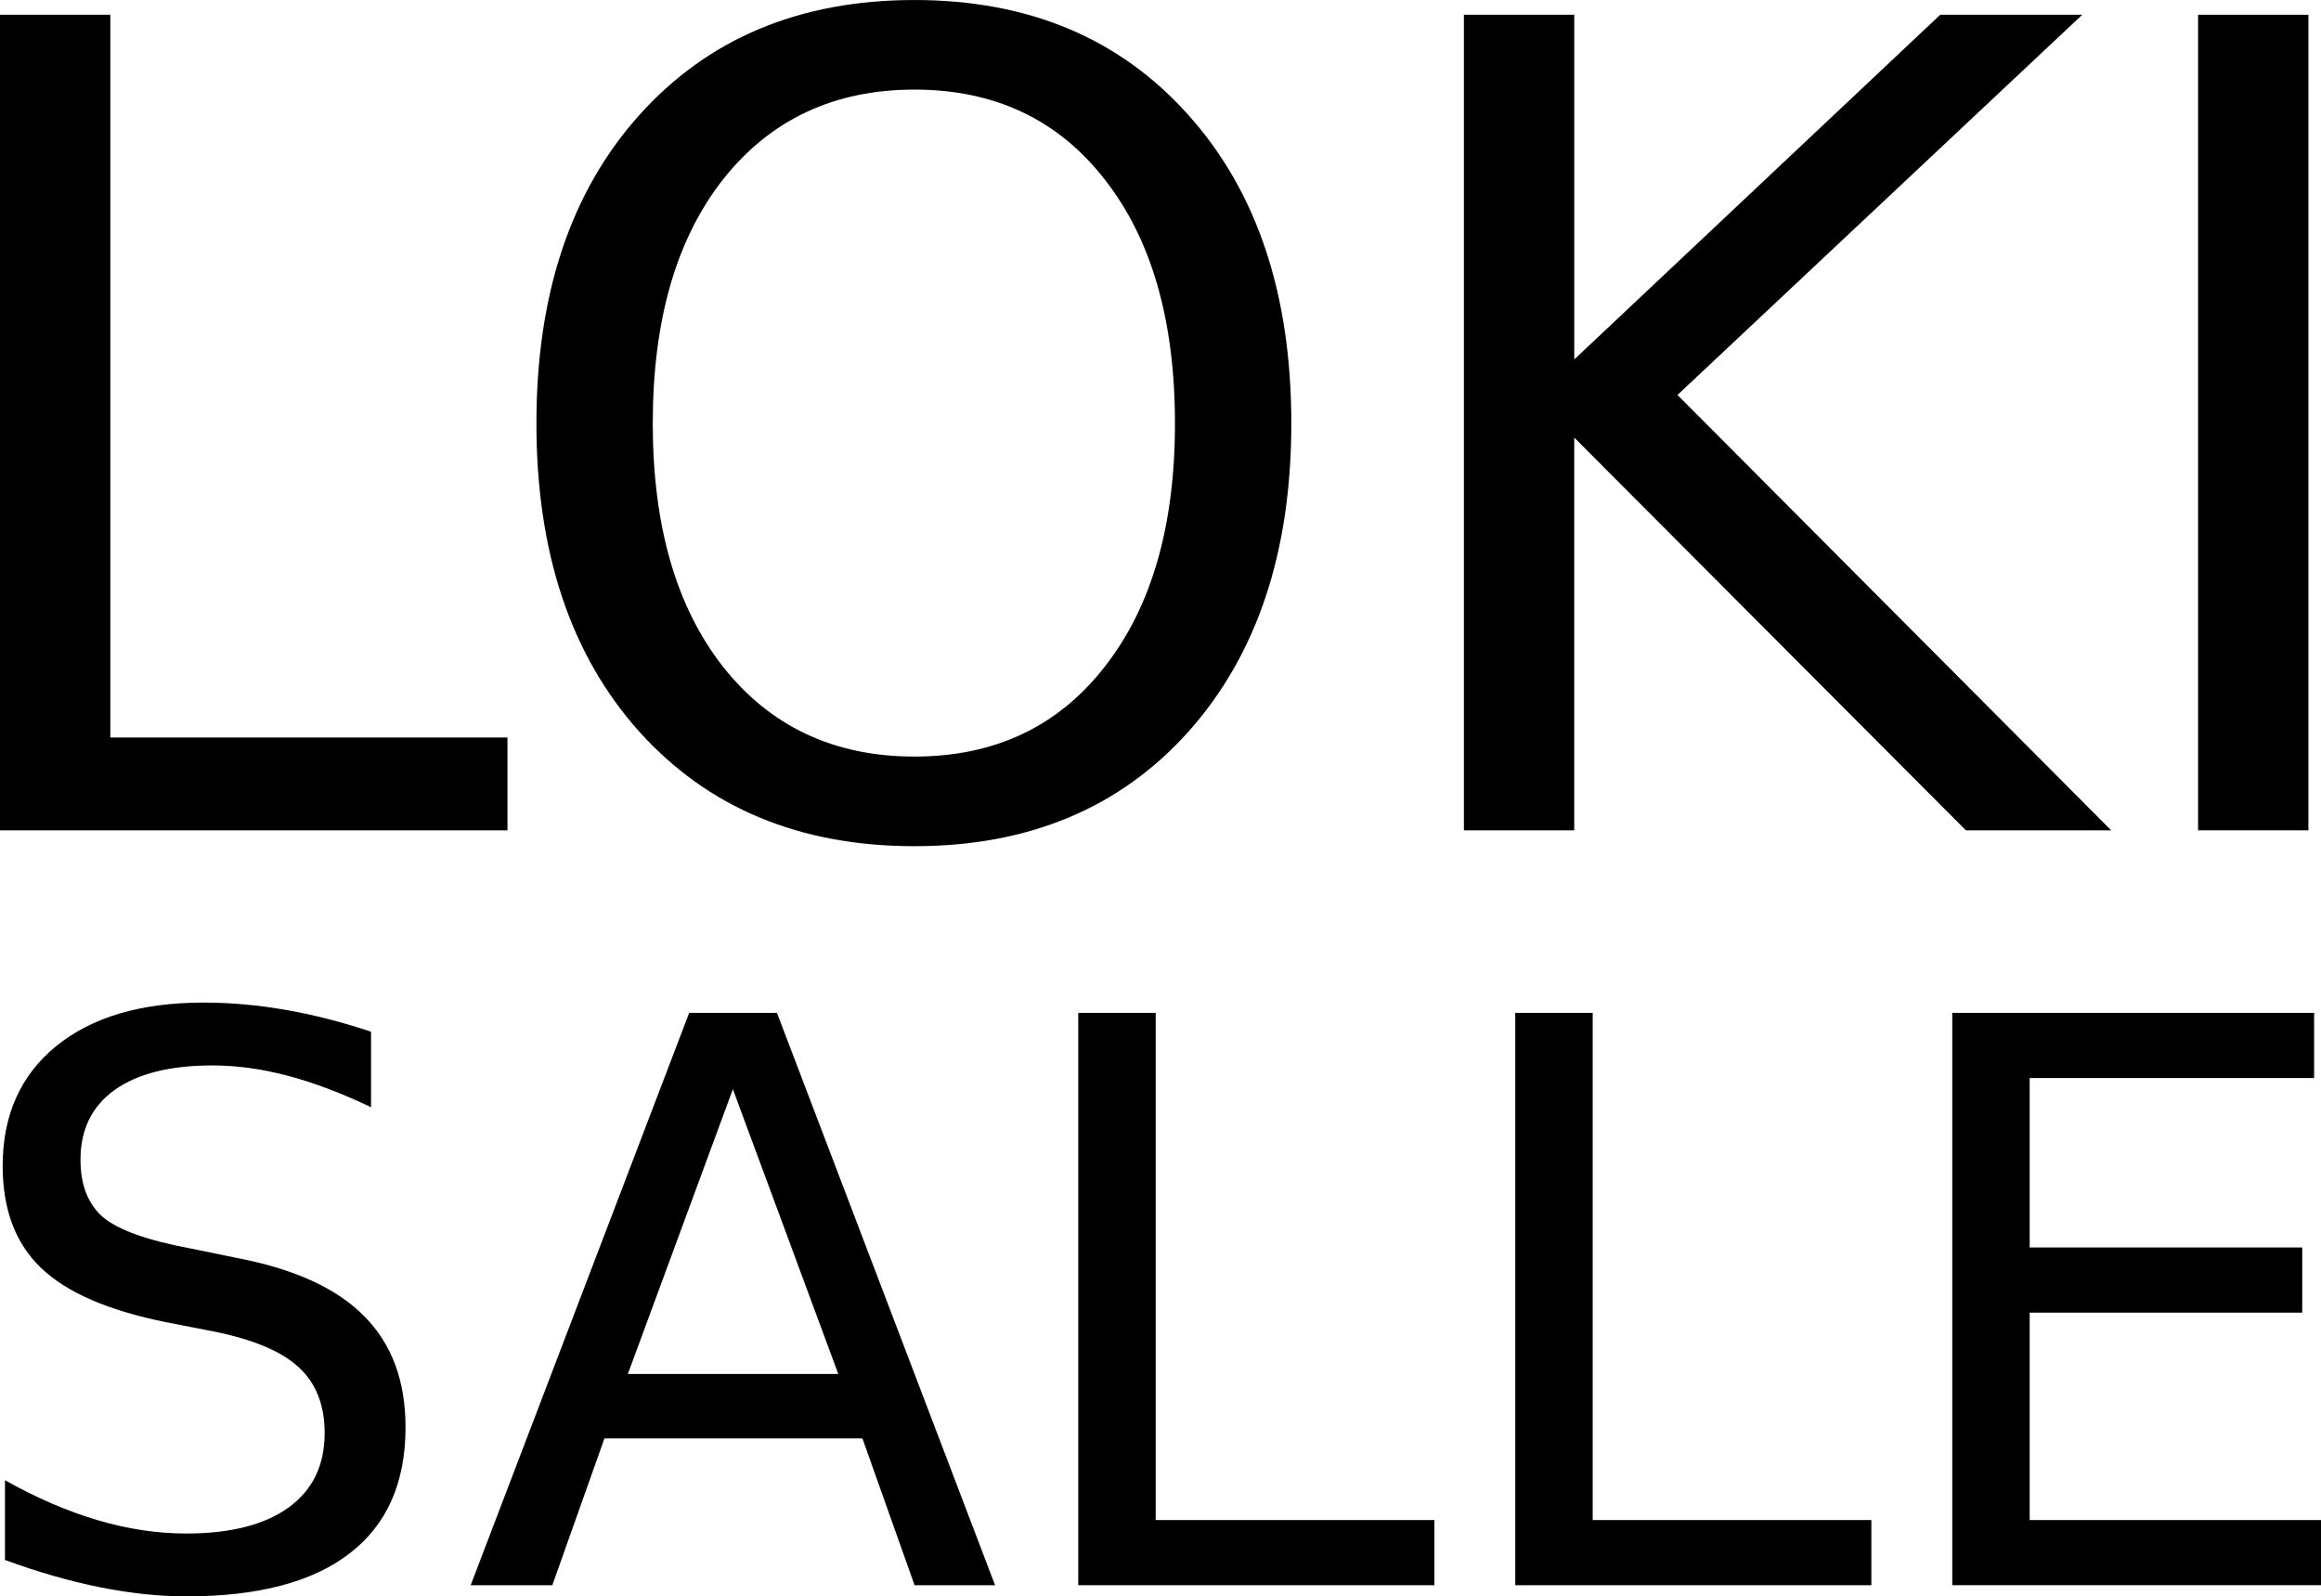 <?xml version="1.0" encoding="UTF-8" standalone="no"?>
<!-- Created with Inkscape (http://www.inkscape.org/) -->

<svg
   xmlns:dc="http://purl.org/dc/elements/1.1/"
   xmlns:cc="http://creativecommons.org/ns#"
   xmlns:rdf="http://www.w3.org/1999/02/22-rdf-syntax-ns#"
   xmlns:svg="http://www.w3.org/2000/svg"
   xmlns="http://www.w3.org/2000/svg"
   version="1.2"
   width="118.26"
   height="81.333"
   id="svg2">
  <defs
     id="defs4" />
  <g
     transform="translate(-116.787,-210.167)"
     id="layer1">
    <g
       id="text2985"
       style="font-size:40px;font-style:normal;font-variant:normal;font-weight:normal;font-stretch:normal;line-height:89%;letter-spacing:0px;word-spacing:0px;fill:#000000;fill-opacity:1;stroke:none;font-family:Lohit Devanagari;-inkscape-font-specification:Lohit Devanagari">
      <g
         transform="translate(-13.463,0.095)"
         id="flowRoot3010"
         style="font-size:56px;fill:#000000;font-family:Sans">
        <path
           d="m 130.25,210.824 5.622,0 0,36.822 20.234,0 0,4.731 -25.856,0 0,-41.553"
           id="path3188"
           style="font-size:57px" />
        <path
           d="m 176.841,214.637 c -4.082,4e-5 -7.329,1.522 -9.741,4.564 -2.394,3.043 -3.59,7.19 -3.59,12.441 -1e-5,5.232 1.197,9.37 3.59,12.413 2.412,3.043 5.659,4.564 9.741,4.564 4.082,0 7.311,-1.521 9.686,-4.564 2.394,-3.043 3.59,-7.181 3.59,-12.413 -4e-5,-5.251 -1.197,-9.398 -3.59,-12.441 -2.375,-3.043 -5.604,-4.564 -9.686,-4.564 m 0,-4.564 c 5.826,5e-5 10.483,1.958 13.972,5.873 3.488,3.897 5.232,9.129 5.232,15.697 -4e-5,6.55 -1.744,11.782 -5.232,15.697 -3.488,3.896 -8.146,5.845 -13.972,5.845 -5.845,0 -10.521,-1.948 -14.027,-5.845 -3.488,-3.896 -5.232,-9.129 -5.232,-15.697 0,-6.568 1.744,-11.801 5.232,-15.697 3.507,-3.915 8.183,-5.873 14.027,-5.873"
           id="path3190"
           style="font-size:57px" />
        <path
           d="m 204.84,210.824 5.622,0 0,17.562 18.647,-17.562 7.236,0 -20.624,19.371 22.099,22.182 -7.403,0 -19.956,-20.011 0,20.011 -5.622,0 0,-41.553"
           id="path3192"
           style="font-size:57px" />
        <path
           d="m 242.247,210.824 5.622,0 0,41.553 -5.622,0 0,-41.553"
           id="path3194"
           style="font-size:57px" />
      </g>
      <g
         id="text3018"
         style="fill:#000000;font-family:Sans">
        <path
           d="m 135.692,262.731 0,3.848 c -1.497,-0.716 -2.91,-1.25 -4.238,-1.602 -1.328,-0.352 -2.611,-0.527 -3.848,-0.527 -2.148,3e-5 -3.809,0.417 -4.98,1.25 -1.159,0.833 -1.738,2.018 -1.738,3.555 -1e-5,1.289 0.384,2.266 1.152,2.93 0.781,0.651 2.253,1.178 4.414,1.582 l 2.383,0.488 c 2.943,0.56 5.111,1.549 6.504,2.969 1.406,1.406 2.109,3.294 2.109,5.664 -3e-5,2.826 -0.951,4.967 -2.852,6.426 -1.888,1.458 -4.661,2.188 -8.32,2.188 -1.38,0 -2.852,-0.156 -4.414,-0.469 -1.549,-0.312 -3.158,-0.775 -4.824,-1.387 l 0,-4.062 c 1.602,0.898 3.171,1.576 4.707,2.031 1.536,0.456 3.047,0.684 4.531,0.684 2.253,0 3.991,-0.443 5.215,-1.328 1.224,-0.885 1.836,-2.148 1.836,-3.789 -2e-5,-1.432 -0.443,-2.552 -1.328,-3.359 -0.872,-0.807 -2.311,-1.413 -4.316,-1.816 l -2.402,-0.469 c -2.943,-0.586 -5.072,-1.504 -6.387,-2.754 -1.315,-1.25 -1.973,-2.988 -1.973,-5.215 0,-2.578 0.905,-4.609 2.715,-6.094 1.823,-1.484 4.329,-2.227 7.52,-2.227 1.367,3e-5 2.76,0.124 4.18,0.371 1.419,0.247 2.871,0.619 4.355,1.113"
           id="path3197" />
        <path
           d="m 154.129,265.66 -5.352,14.512 10.723,0 -5.371,-14.512 m -2.227,-3.887 4.473,0 11.113,29.16 -4.102,0 -2.656,-7.48 -13.145,0 -2.656,7.48 -4.16,0 11.133,-29.16"
           id="path3199" />
        <path
           d="m 171.727,261.773 3.945,0 0,25.84 14.199,0 0,3.32 -18.145,0 0,-29.16"
           id="path3201" />
        <path
           d="m 193.993,261.773 3.945,0 0,25.84 14.199,0 0,3.32 -18.145,0 0,-29.16"
           id="path3203" />
        <path
           d="m 216.258,261.773 18.438,0 0,3.32 -14.492,0 0,8.633 13.887,0 0,3.32 -13.887,0 0,10.566 14.844,0 0,3.32 -18.789,0 0,-29.16"
           id="path3205" />
      </g>
    </g>
  </g>
</svg>
